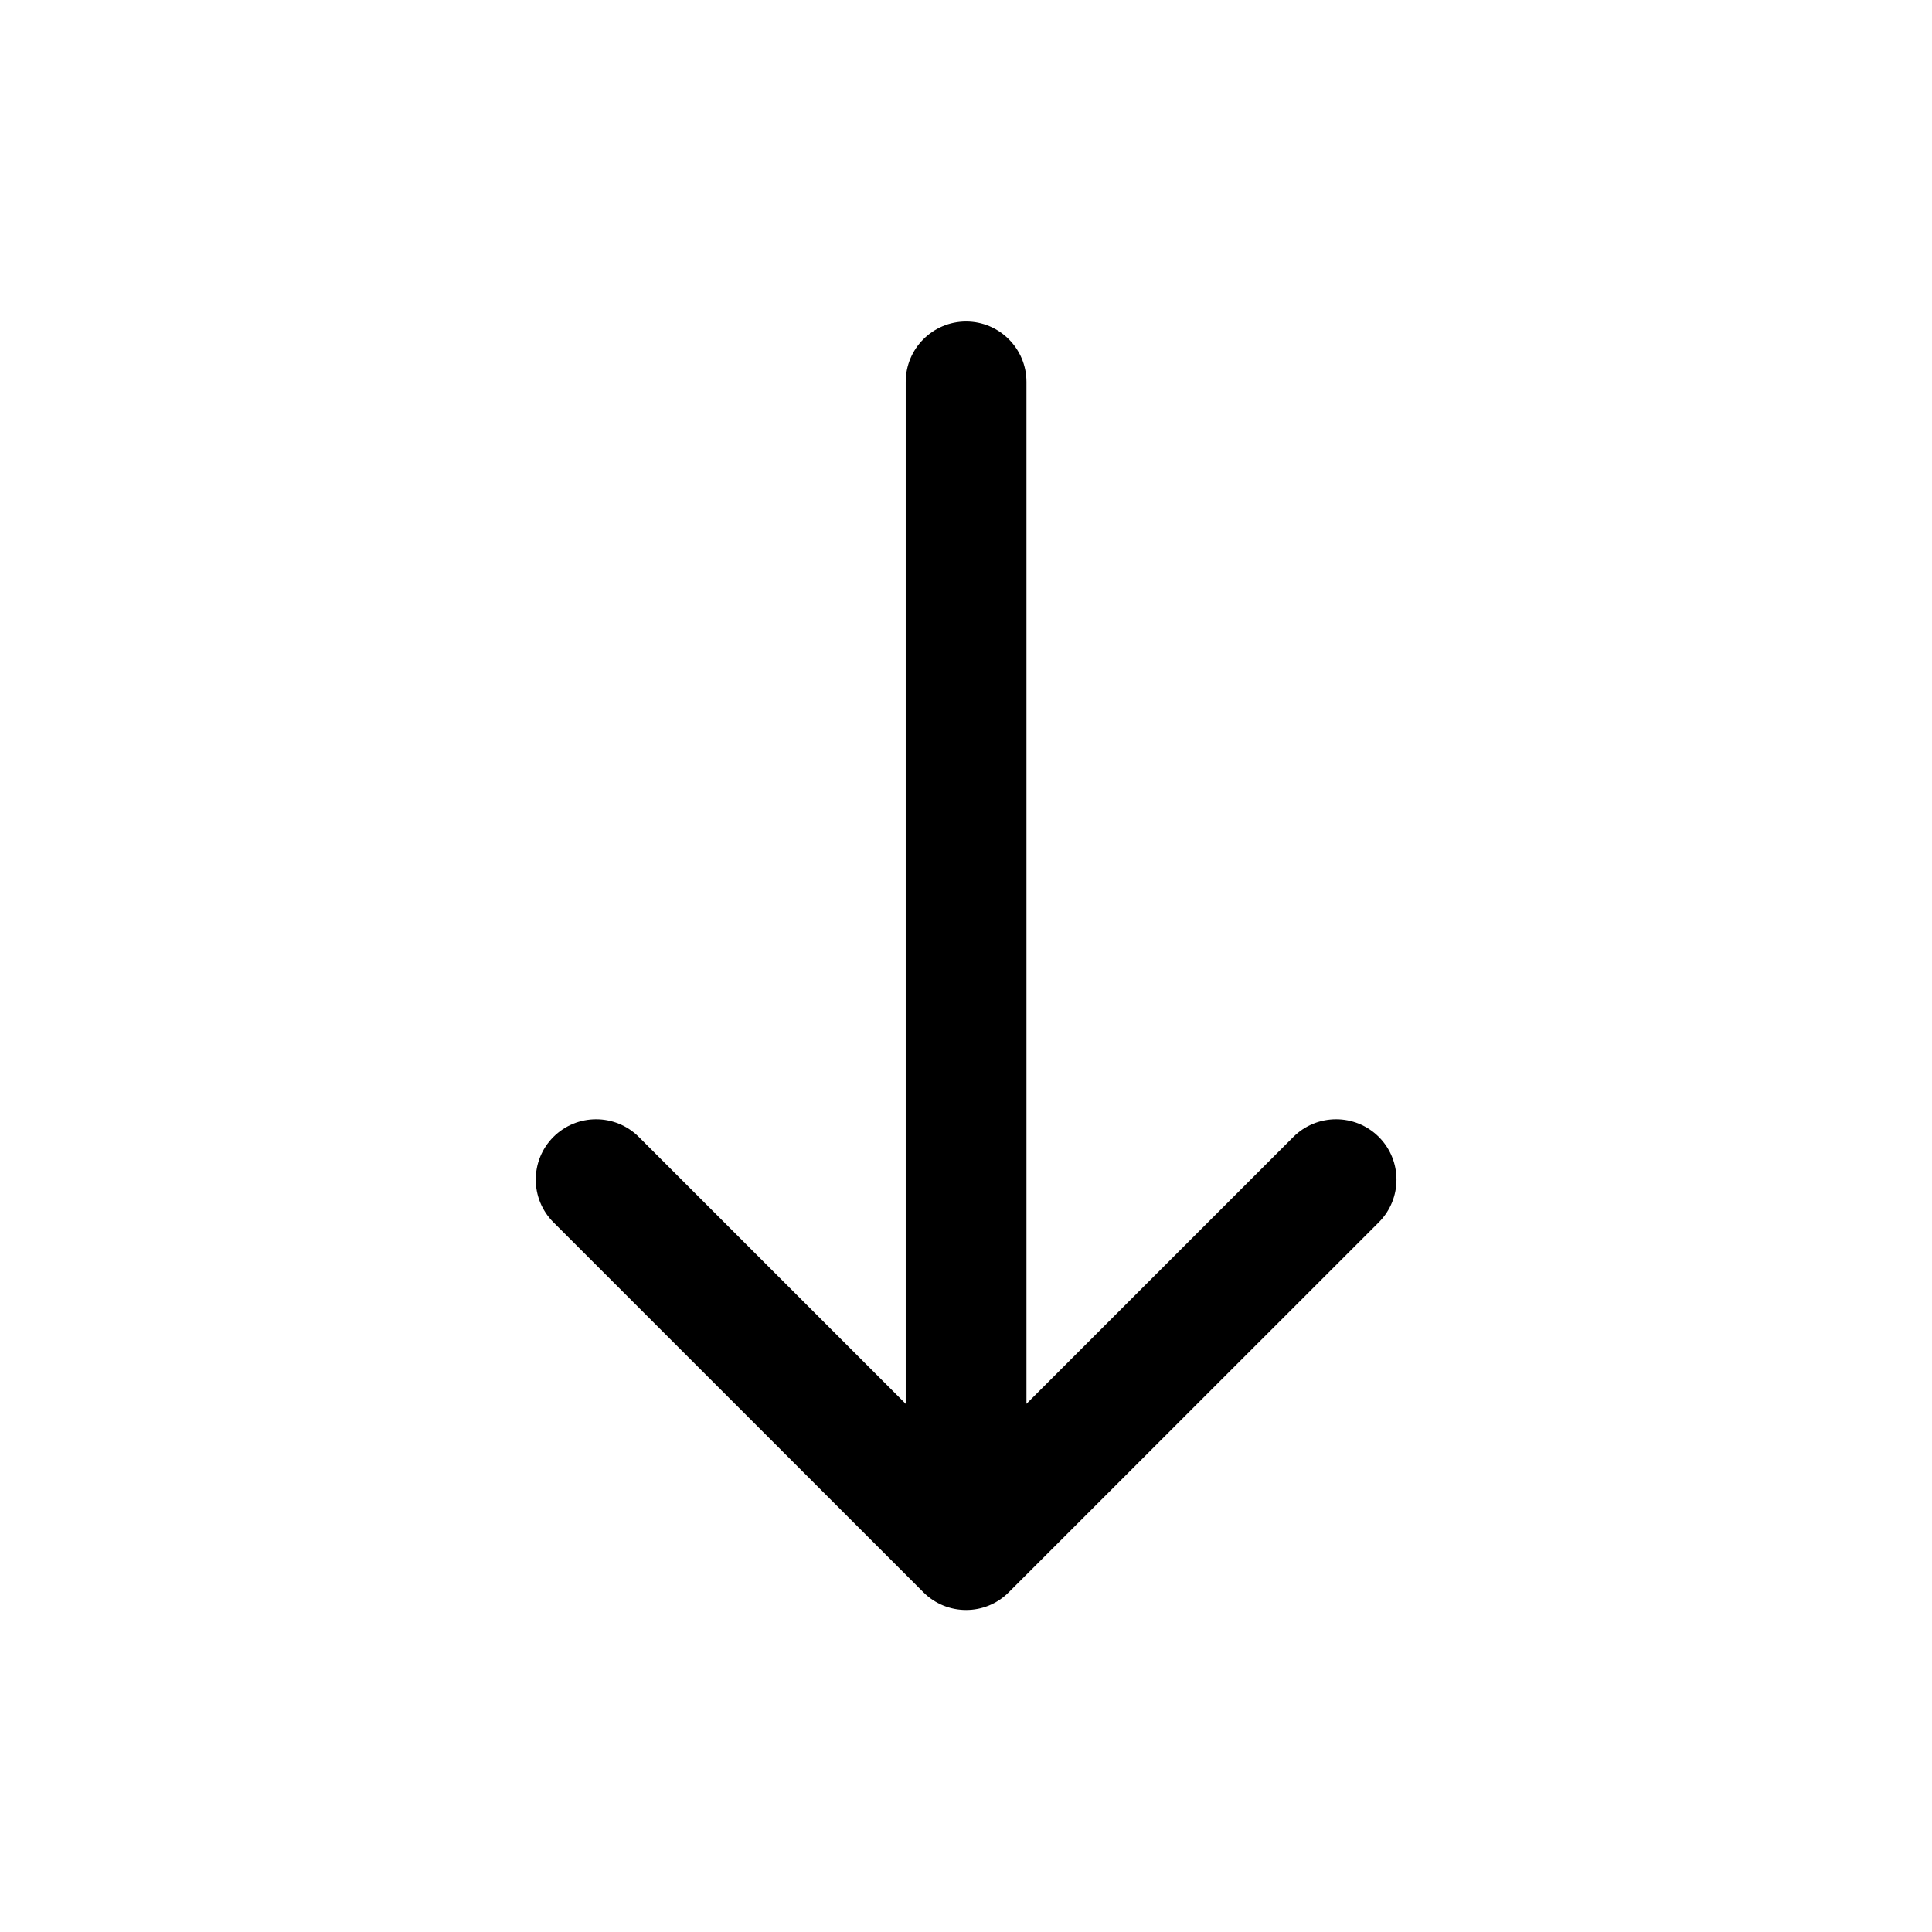 <svg width="24" height="24" viewBox="0 0 24 24" fill="none" xmlns="http://www.w3.org/2000/svg">
<path fill-rule="evenodd" clip-rule="evenodd" d="M12.531 19.78C12.239 20.073 11.764 20.073 11.471 19.78L6.875 15.184C6.582 14.891 6.582 14.416 6.875 14.123C7.168 13.831 7.642 13.831 7.935 14.123L11.251 17.439L11.251 4.744C11.251 4.33 11.587 3.994 12.001 3.994C12.415 3.994 12.751 4.33 12.751 4.744L12.751 17.439L16.067 14.123C16.36 13.831 16.835 13.831 17.128 14.123C17.421 14.416 17.421 14.891 17.128 15.184L12.531 19.78Z" fill="black"/>
</svg>
